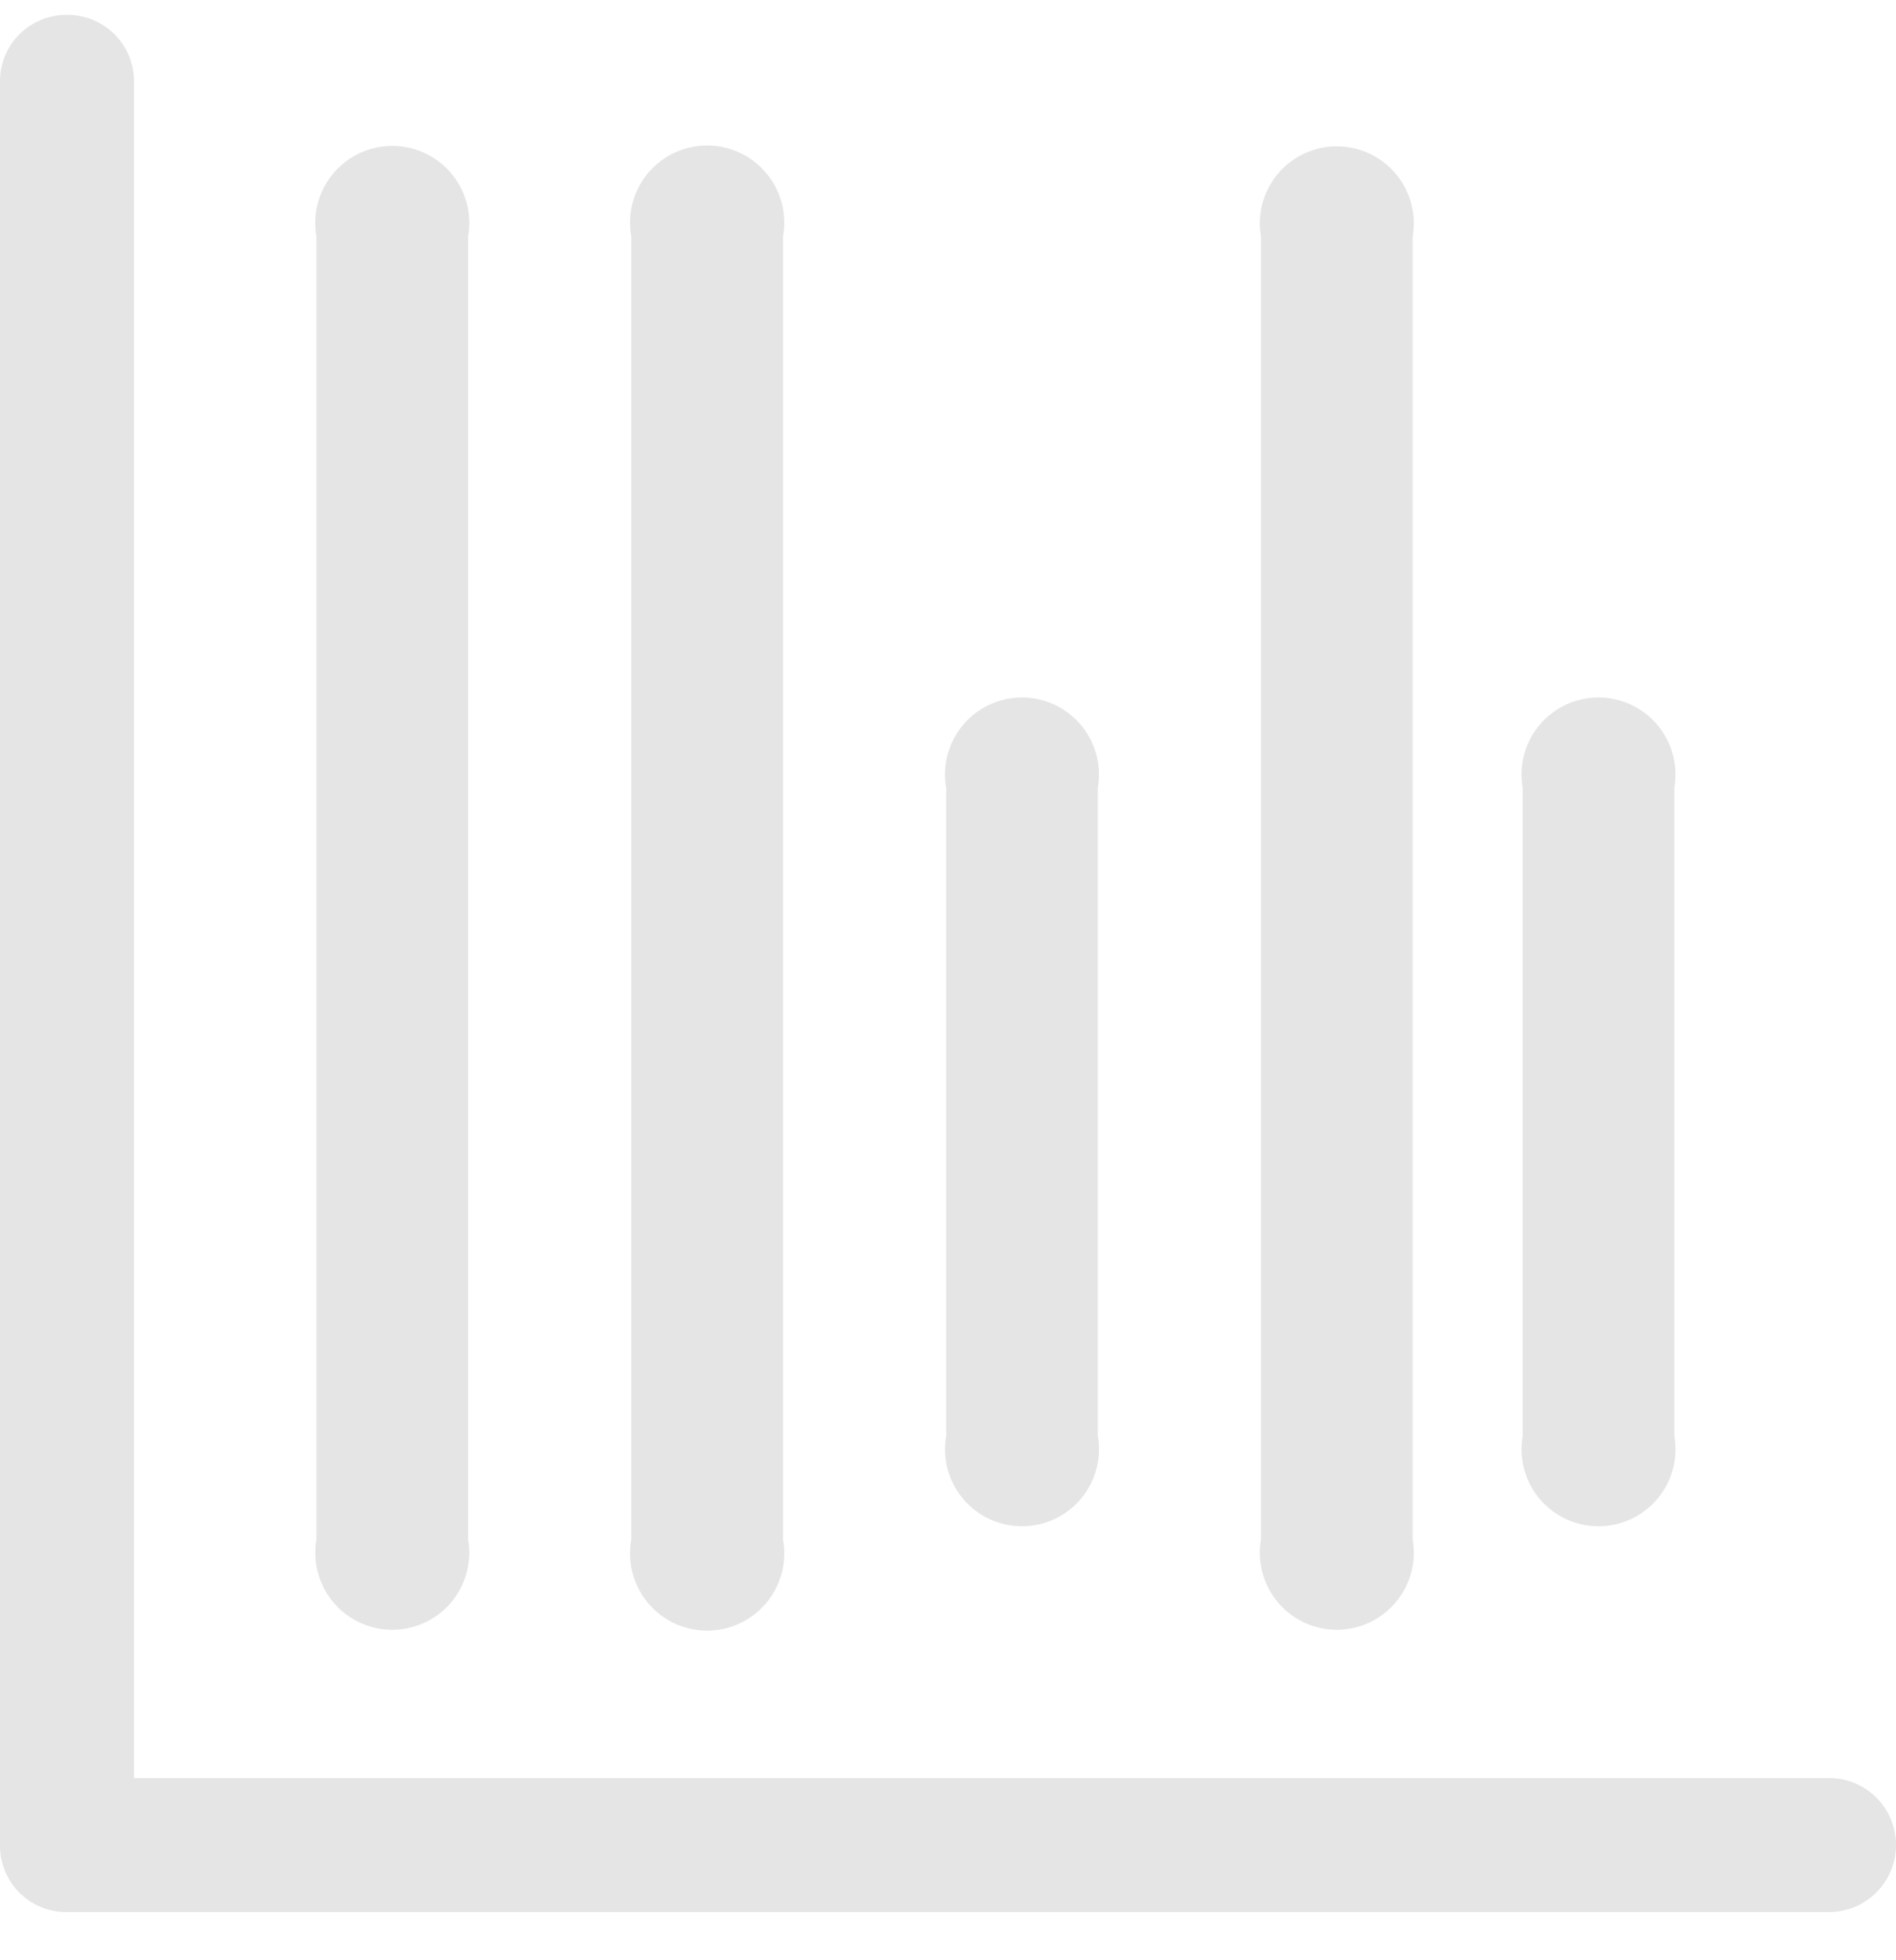 <svg width="30" height="31" fill="none" xmlns="http://www.w3.org/2000/svg"><path d="M28.94 28.118H2.12V1.296A1.048 1.048 0 001.06.236 1.048 1.048 0 000 1.297v27.881a1.048 1.048 0 001.06 1.06h27.88a1.06 1.06 0 000-2.12v.001z" fill="#E5E5E5"/><path d="M12.389 24.348V3.741a1.22 1.22 0 10-2.4 0v20.606a1.22 1.22 0 102.4 0zm-4.982 0V3.741a1.219 1.219 0 10-2.4 0v20.606a1.218 1.218 0 102.4 0zm14.945 0V3.741a1.218 1.218 0 10-2.4 0v20.606a1.218 1.218 0 102.4 0zm4.14-1.638V12.46a1.218 1.218 0 10-2.399 0v10.25a1.218 1.218 0 102.4 0zm-9.122 0V12.46a1.218 1.218 0 10-2.399 0v10.25a1.218 1.218 0 102.4 0z" fill="#E5E5E5"/></svg>
